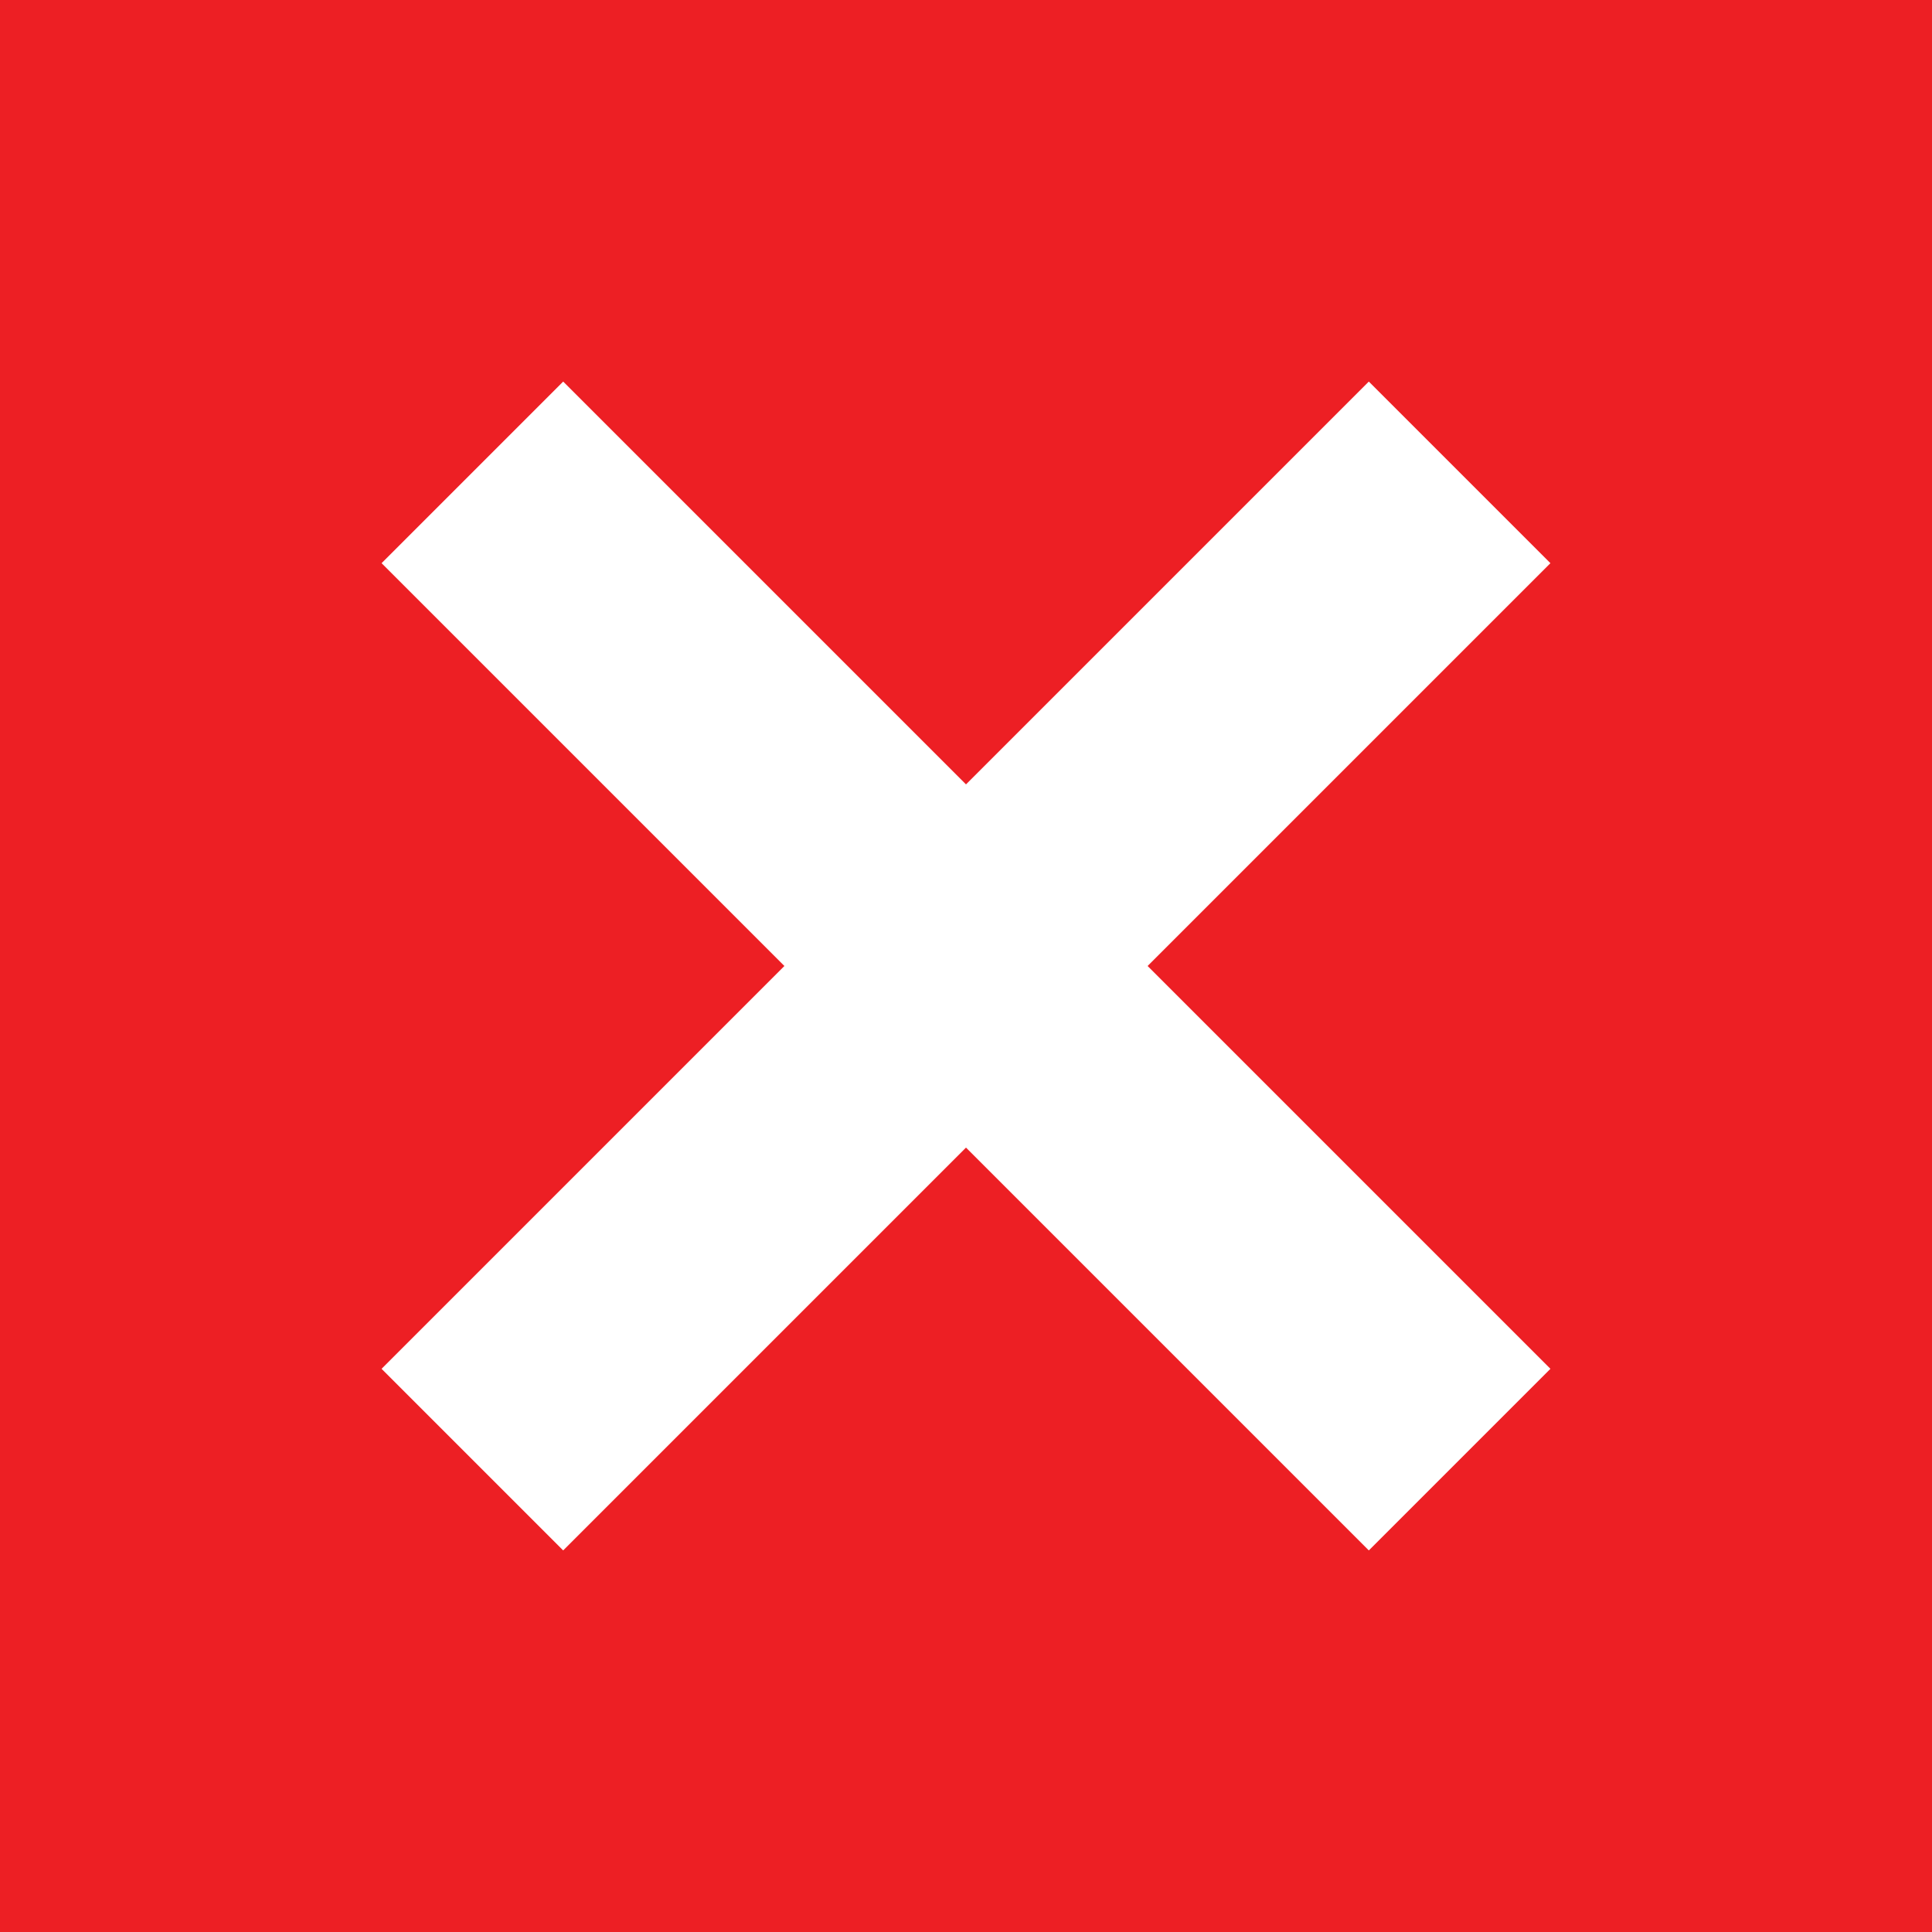 <?xml version="1.0" encoding="utf-8"?>
<!-- Generator: Adobe Illustrator 19.2.1, SVG Export Plug-In . SVG Version: 6.00 Build 0)  -->
<svg version="1.1" id="Layer_1" xmlns="http://www.w3.org/2000/svg" xmlns:xlink="http://www.w3.org/1999/xlink" x="0px" y="0px"
	 viewBox="0 0 200 200" style="enable-background:new 0 0 200 200;" xml:space="preserve">
<style type="text/css">
	.st0{fill:#ED1F24;}
	.st1{fill:#FFFFFF;}
</style>
<rect class="st0" width="200" height="200"/>
<polygon class="st1" points="160.5,58.3 141.7,39.5 100,81.2 58.3,39.5 39.5,58.3 81.2,100 39.5,141.7 58.3,160.5 100,118.8 
	141.7,160.5 160.5,141.7 118.8,100 "/>
</svg>

